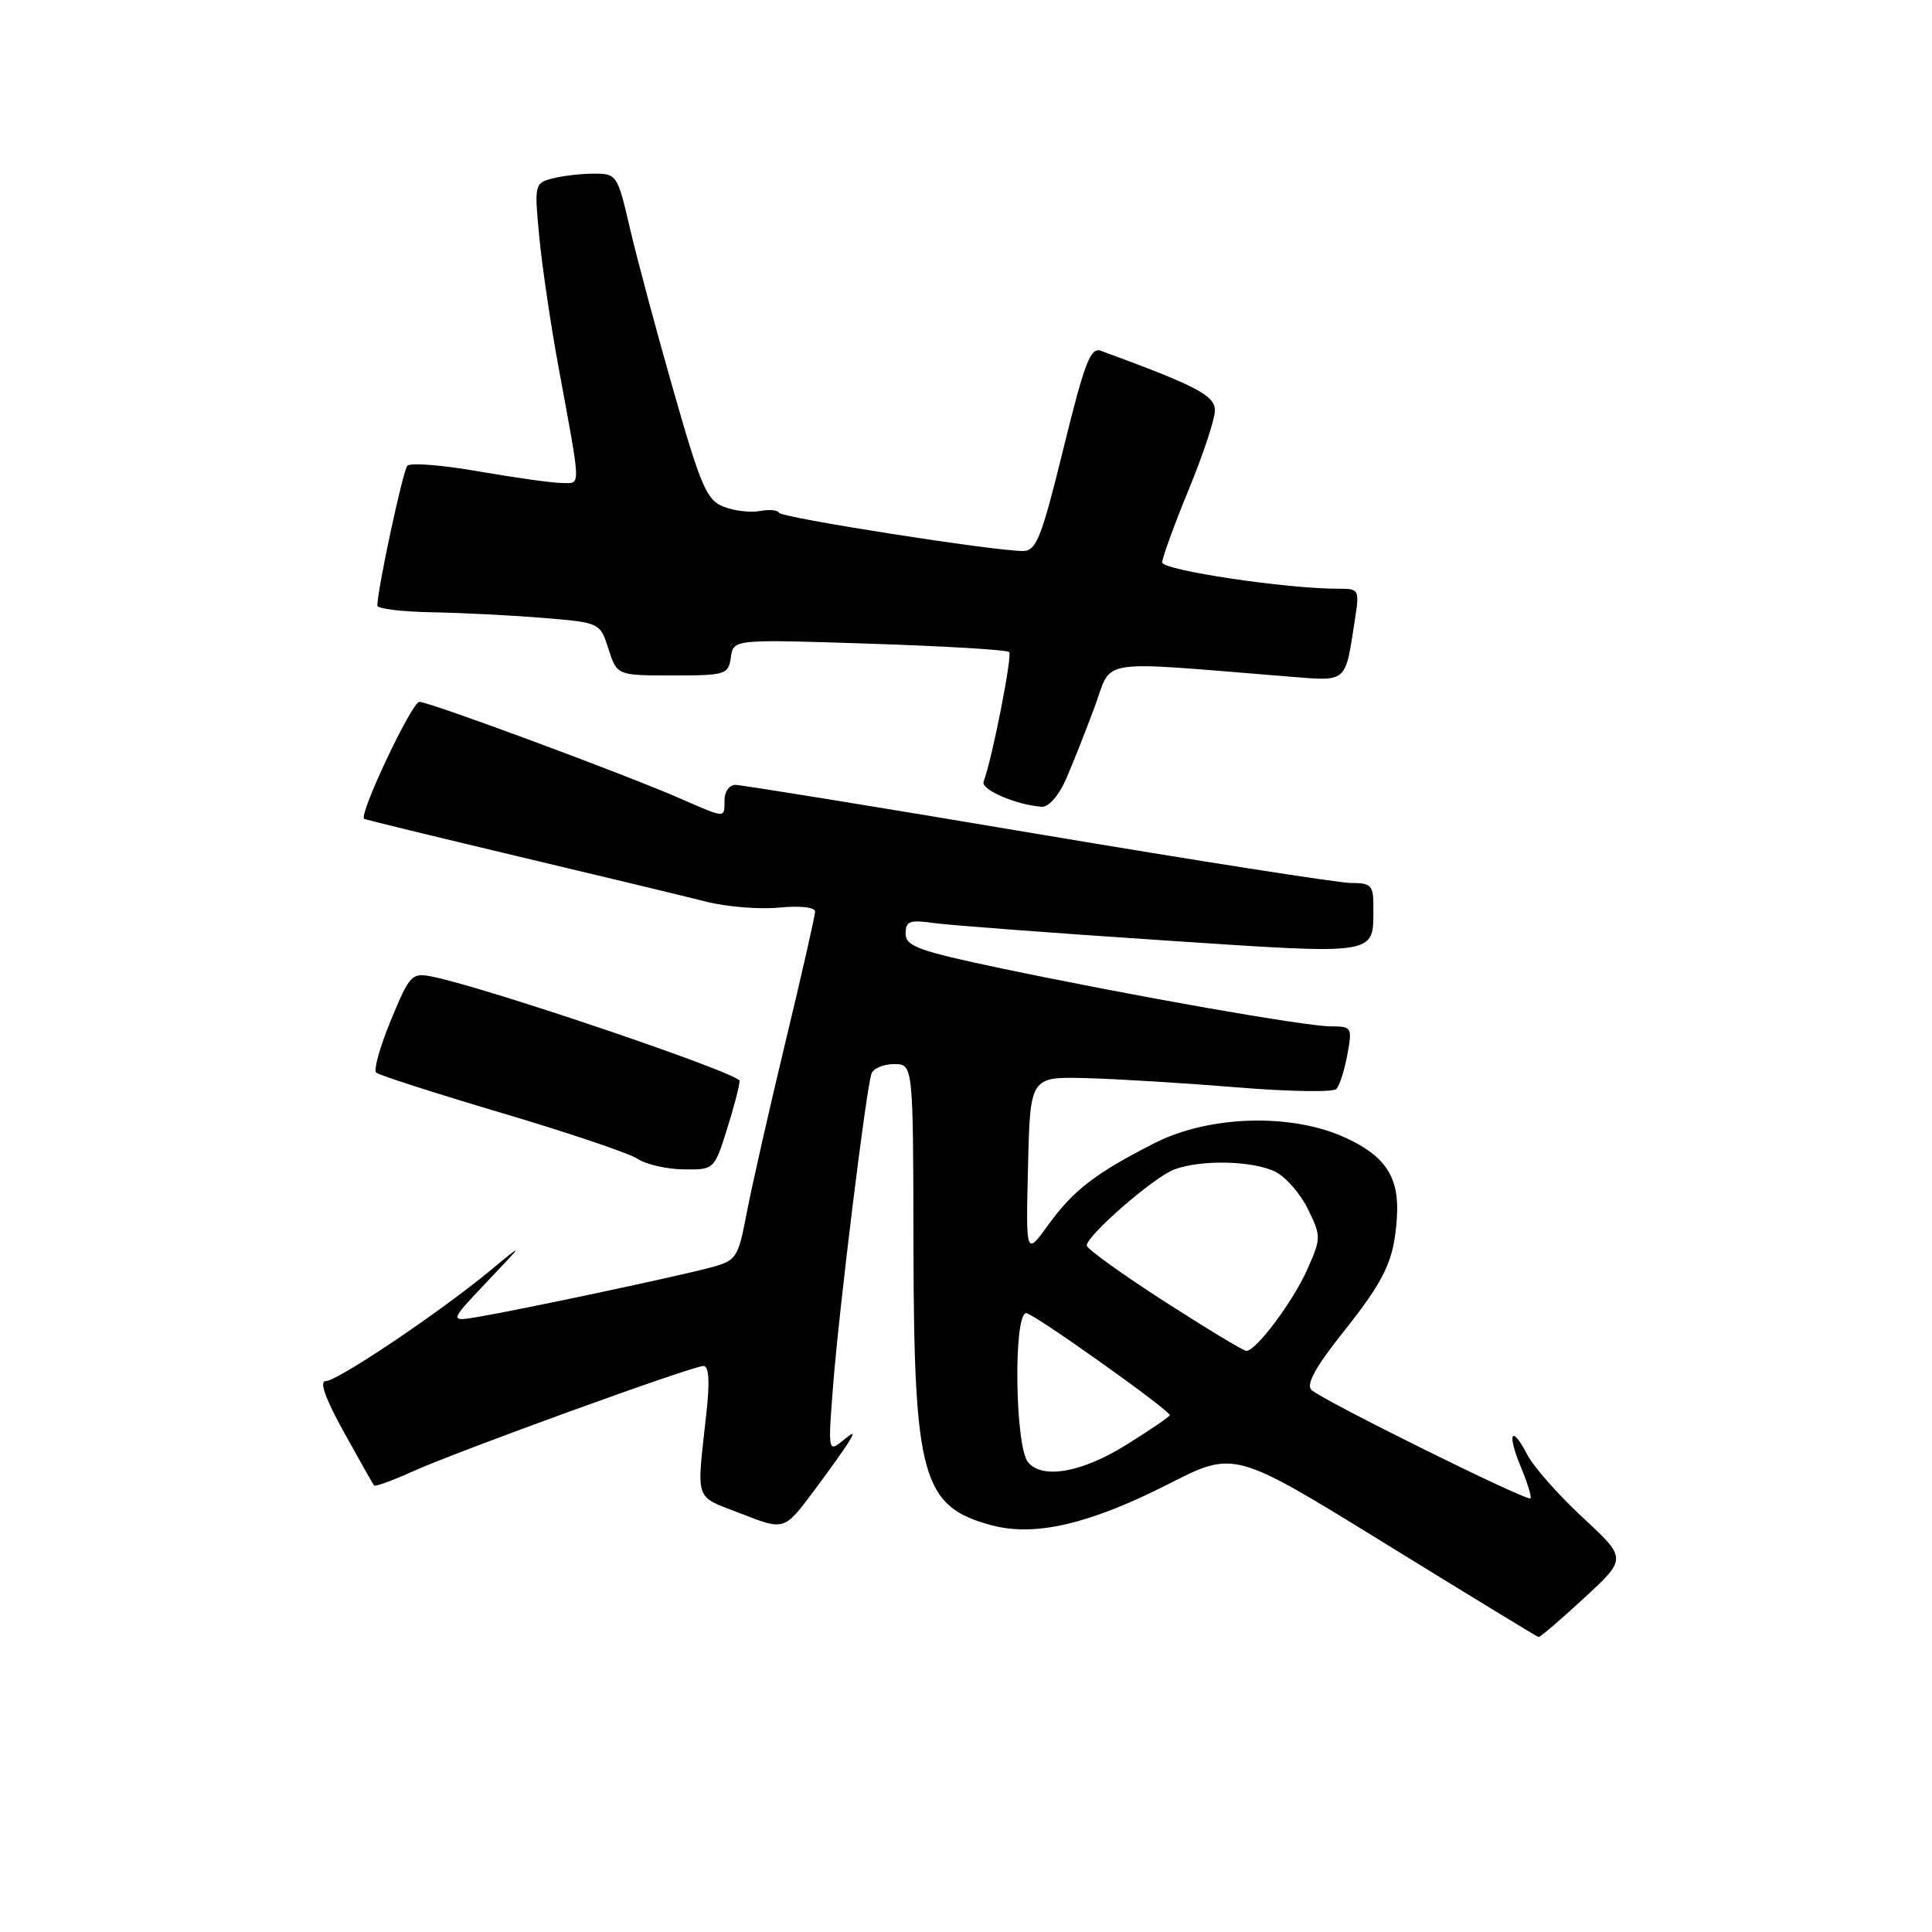 <?xml version="1.0" encoding="UTF-8" standalone="no"?>
<!DOCTYPE svg PUBLIC "-//W3C//DTD SVG 1.1//EN" "http://www.w3.org/Graphics/SVG/1.1/DTD/svg11.dtd" >
<svg xmlns="http://www.w3.org/2000/svg" xmlns:xlink="http://www.w3.org/1999/xlink" version="1.1" viewBox="0 0 256 256">
 <g >
 <path fill="currentColor"
d=" M 209.90 211.75 C 215.58 206.51 215.58 206.51 209.73 201.09 C 206.52 198.11 203.20 194.36 202.37 192.75 C 200.25 188.65 199.64 189.90 201.55 194.45 C 202.41 196.52 202.97 198.36 202.79 198.54 C 202.35 198.98 175.06 185.46 173.76 184.16 C 173.05 183.45 174.33 181.11 177.83 176.71 C 183.54 169.54 184.70 167.09 185.09 161.42 C 185.47 156.02 183.63 153.18 178.16 150.70 C 171.02 147.47 160.22 147.80 153.00 151.46 C 145.17 155.44 142.23 157.70 138.88 162.33 C 135.93 166.39 135.93 166.39 136.22 154.53 C 136.50 142.66 136.50 142.66 144.00 142.86 C 148.12 142.97 157.08 143.52 163.90 144.08 C 170.72 144.64 176.65 144.74 177.07 144.30 C 177.50 143.86 178.15 141.81 178.53 139.75 C 179.20 136.13 179.12 136.00 176.36 136.00 C 172.93 135.99 150.43 132.03 132.75 128.33 C 121.73 126.01 120.00 125.39 120.00 123.72 C 120.00 122.05 120.53 121.85 123.75 122.31 C 125.81 122.59 139.35 123.62 153.84 124.58 C 182.93 126.51 181.95 126.66 181.98 120.25 C 182.00 117.31 181.72 117.00 179.03 117.00 C 177.39 117.00 158.69 114.07 137.46 110.50 C 116.24 106.92 98.23 104.00 97.44 104.00 C 96.65 104.00 96.00 104.90 96.00 106.00 C 96.00 108.45 96.21 108.46 90.33 105.89 C 82.95 102.65 56.90 93.00 55.57 93.00 C 54.57 93.00 47.50 107.98 48.25 108.50 C 48.39 108.60 57.50 110.82 68.50 113.44 C 79.50 116.05 90.75 118.76 93.50 119.46 C 96.25 120.16 100.64 120.52 103.25 120.26 C 106.02 119.99 108.00 120.21 108.00 120.79 C 108.00 121.33 106.23 129.14 104.06 138.14 C 101.90 147.14 99.59 157.31 98.94 160.75 C 97.79 166.74 97.59 167.03 94.12 167.96 C 89.79 169.13 69.14 173.51 63.50 174.47 C 59.50 175.15 59.50 175.15 64.50 169.87 C 69.50 164.60 69.50 164.60 65.00 168.32 C 58.33 173.85 44.72 183.00 43.17 183.00 C 42.28 183.00 43.09 185.28 45.56 189.75 C 47.61 193.46 49.42 196.65 49.56 196.83 C 49.71 197.02 52.01 196.18 54.67 194.98 C 60.67 192.27 91.74 181.00 93.21 181.00 C 93.94 181.00 94.07 183.02 93.60 187.25 C 92.29 199.24 91.89 198.11 98.21 200.57 C 103.91 202.80 103.91 202.80 107.77 197.65 C 109.89 194.82 112.02 191.82 112.51 191.00 C 113.29 189.67 113.18 189.67 111.54 191.00 C 109.75 192.45 109.71 192.17 110.40 183.50 C 111.21 173.17 114.79 144.11 115.48 142.25 C 115.73 141.56 117.08 141.00 118.47 141.00 C 121.00 141.00 121.00 141.00 121.04 165.25 C 121.10 195.73 122.19 199.63 131.37 202.10 C 137.13 203.65 144.39 201.96 154.89 196.61 C 163.56 192.20 163.56 192.20 183.53 204.52 C 194.51 211.29 203.66 216.87 203.86 216.92 C 204.06 216.96 206.78 214.64 209.90 211.75 Z  M 96.32 149.66 C 97.24 146.73 98.00 143.83 98.00 143.22 C 98.00 142.23 64.37 130.82 57.28 129.41 C 54.56 128.86 54.29 129.15 51.80 135.17 C 50.36 138.65 49.48 141.78 49.84 142.12 C 50.20 142.46 57.70 144.87 66.50 147.48 C 75.30 150.09 83.40 152.82 84.50 153.56 C 85.60 154.29 88.33 154.92 90.57 154.95 C 94.62 155.00 94.64 154.98 96.32 149.66 Z  M 141.25 103.25 C 142.15 101.19 143.86 96.87 145.05 93.66 C 147.46 87.15 144.84 87.56 170.65 89.64 C 178.62 90.28 178.21 90.62 179.51 82.25 C 180.16 78.09 180.11 78.00 177.34 78.01 C 170.45 78.02 154.00 75.56 154.00 74.52 C 154.00 73.91 155.57 69.60 157.48 64.95 C 159.40 60.30 160.97 55.56 160.98 54.41 C 161.00 52.41 158.60 51.15 145.87 46.48 C 144.50 45.97 143.70 48.07 140.91 59.44 C 137.99 71.32 137.32 73.00 135.54 73.01 C 131.73 73.02 103.50 68.60 103.22 67.94 C 103.06 67.58 101.93 67.48 100.71 67.71 C 99.49 67.95 97.34 67.70 95.93 67.16 C 93.65 66.30 92.90 64.56 89.26 51.84 C 87.00 43.95 84.40 34.24 83.47 30.25 C 81.82 23.14 81.72 23.00 78.64 23.01 C 76.91 23.02 74.44 23.31 73.14 23.66 C 70.84 24.27 70.79 24.51 71.46 31.40 C 71.83 35.30 72.97 43.00 73.98 48.50 C 77.04 65.12 77.01 64.00 74.49 64.00 C 73.27 64.00 68.30 63.31 63.47 62.47 C 58.63 61.62 54.36 61.28 53.97 61.72 C 53.38 62.39 50.00 78.15 50.00 80.25 C 50.00 80.66 53.26 81.06 57.25 81.13 C 61.24 81.20 67.88 81.54 72.00 81.88 C 79.50 82.50 79.50 82.50 80.63 86.00 C 81.76 89.50 81.76 89.50 89.13 89.50 C 96.15 89.50 96.52 89.39 96.84 87.10 C 97.18 84.70 97.18 84.70 115.20 85.29 C 125.11 85.61 133.44 86.11 133.72 86.39 C 134.17 86.83 131.44 100.70 130.33 103.57 C 129.93 104.63 134.69 106.68 138.06 106.90 C 138.95 106.96 140.31 105.40 141.25 103.25 Z  M 136.22 193.75 C 134.48 191.64 134.27 174.00 135.98 174.00 C 136.93 174.00 155.00 186.85 155.00 187.52 C 155.00 187.70 152.43 189.46 149.28 191.42 C 143.38 195.12 138.11 196.05 136.22 193.75 Z  M 154.23 172.41 C 148.61 168.78 144.00 165.47 144.00 165.04 C 144.00 163.71 152.86 156.00 155.57 154.97 C 159.11 153.63 166.00 153.78 169.00 155.27 C 170.38 155.96 172.32 158.18 173.31 160.22 C 175.07 163.81 175.07 164.05 173.22 168.21 C 171.33 172.47 166.44 179.00 165.15 179.00 C 164.77 179.00 159.86 176.03 154.23 172.41 Z "/>
</g>
</svg>